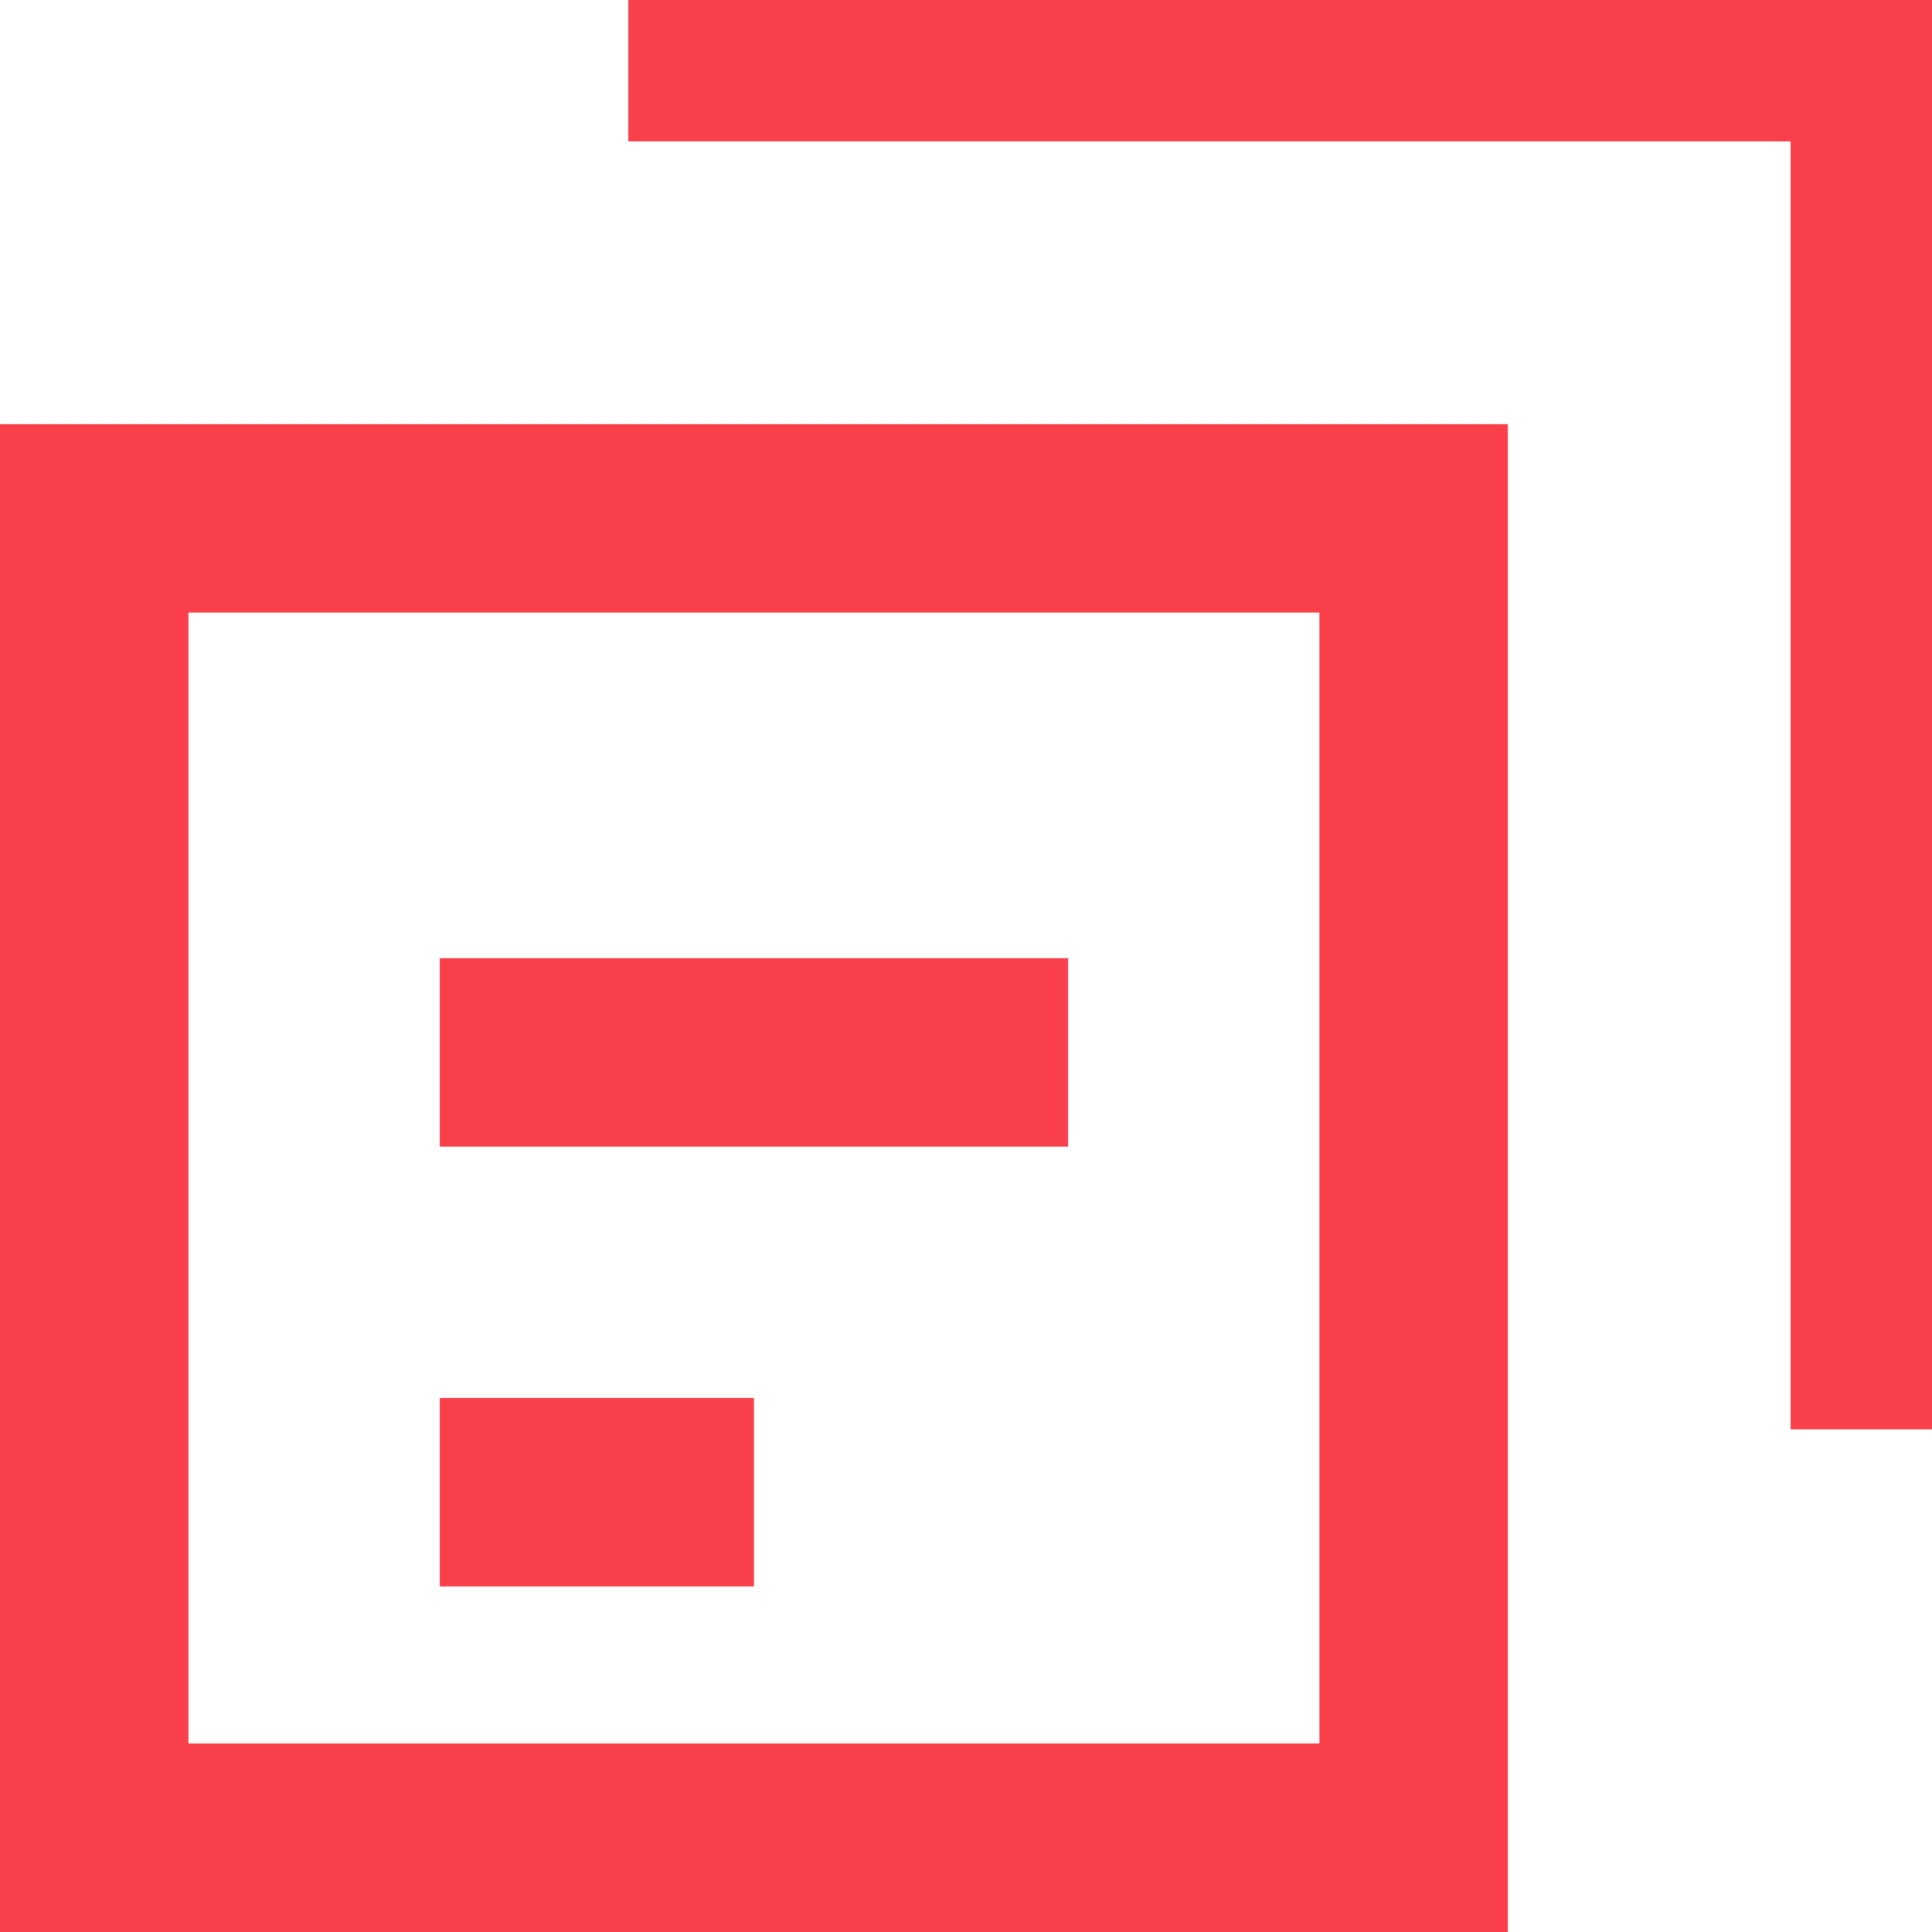 <svg xmlns="http://www.w3.org/2000/svg" width="30.75" height="30.75" viewBox="0 0 30.75 30.75"><defs><clipPath id="a"><path fill="#fff" d="M1189 2745v-24h24v24z"/></clipPath></defs><path fill="none" stroke="#f93f4a" stroke-miterlimit="50" stroke-width="6" d="M1189 2745v-24h24v24z" clip-path="url(&quot;#a&quot;)" transform="translate(-1189 -2714.25)"/><path fill="none" stroke="#f93f4a" stroke-miterlimit="50" stroke-width="3" d="M10 .75h20v22M17 16.75H7M12 23.75H7"/></svg>